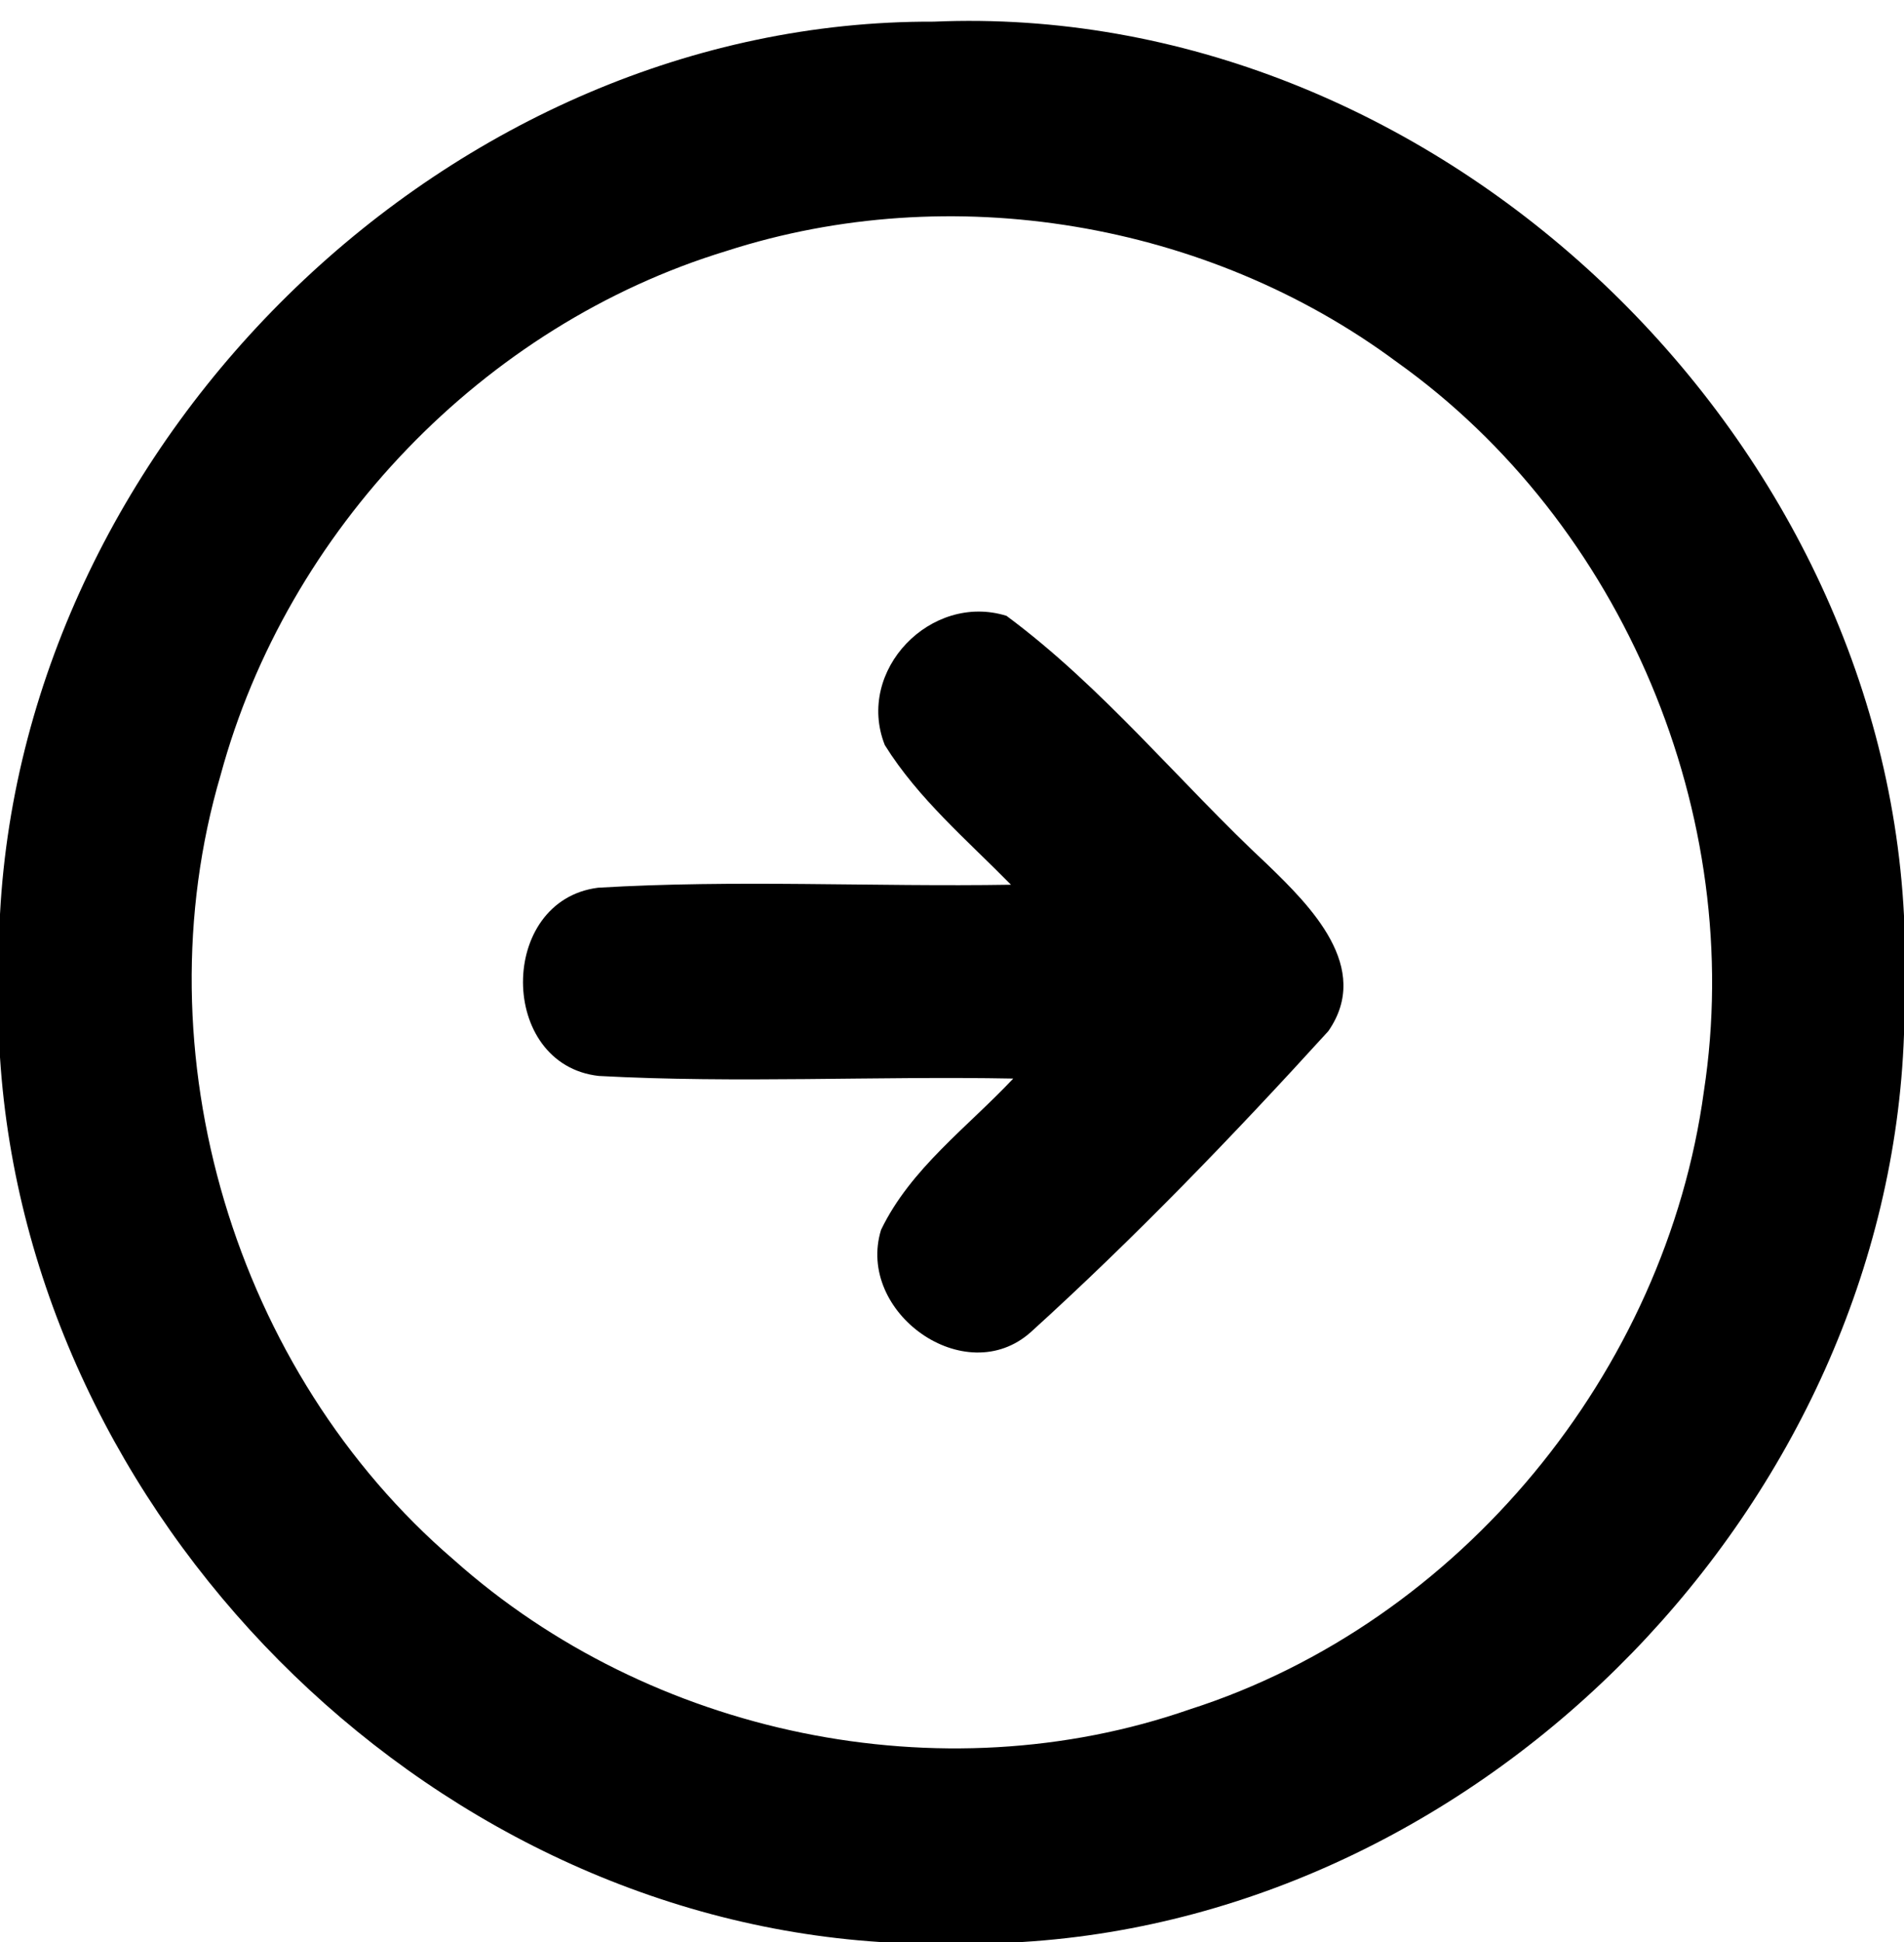 <?xml version="1.0" encoding="UTF-8" ?>
<!DOCTYPE svg PUBLIC "-//W3C//DTD SVG 1.1//EN" "http://www.w3.org/Graphics/SVG/1.1/DTD/svg11.dtd">
<svg width="51pt" height="52pt" viewBox="0 0 51 52" version="1.1" xmlns="http://www.w3.org/2000/svg">
<path    opacity="1.00" d=" M 0.00 24.48 C 0.68 11.66 12.10 0.53 25.01 0.58 C 38.28 0.01 50.33 11.33 51.00 24.52 L 51.00 27.70 C 50.56 40.22 39.90 51.23 27.38 52.00 L 23.57 52.00 C 11.27 51.20 0.79 40.58 0.00 28.31 L 0.00 24.48 M 19.46 6.72 C 12.95 8.70 7.69 14.19 5.91 20.75 C 3.72 28.19 6.28 36.73 12.16 41.77 C 17.42 46.46 25.20 48.09 31.87 45.77 C 39.11 43.45 44.62 36.73 45.64 29.22 C 46.77 21.85 43.48 14.01 37.41 9.69 C 32.34 5.93 25.47 4.78 19.46 6.72 Z" />
<path    opacity="1.00" d=" M 23.70 19.95 C 22.91 17.95 24.94 15.86 26.96 16.49 C 29.55 18.41 31.59 20.95 33.95 23.15 C 35.10 24.26 36.76 25.91 35.58 27.61 C 33.04 30.40 30.40 33.14 27.61 35.67 C 25.85 37.24 22.92 35.14 23.60 32.93 C 24.39 31.29 25.92 30.18 27.14 28.88 C 23.44 28.81 19.74 29.01 16.04 28.81 C 13.34 28.51 13.33 24.11 16.02 23.77 C 19.70 23.55 23.39 23.75 27.08 23.69 C 25.90 22.49 24.59 21.38 23.70 19.95 Z" />
</svg>
